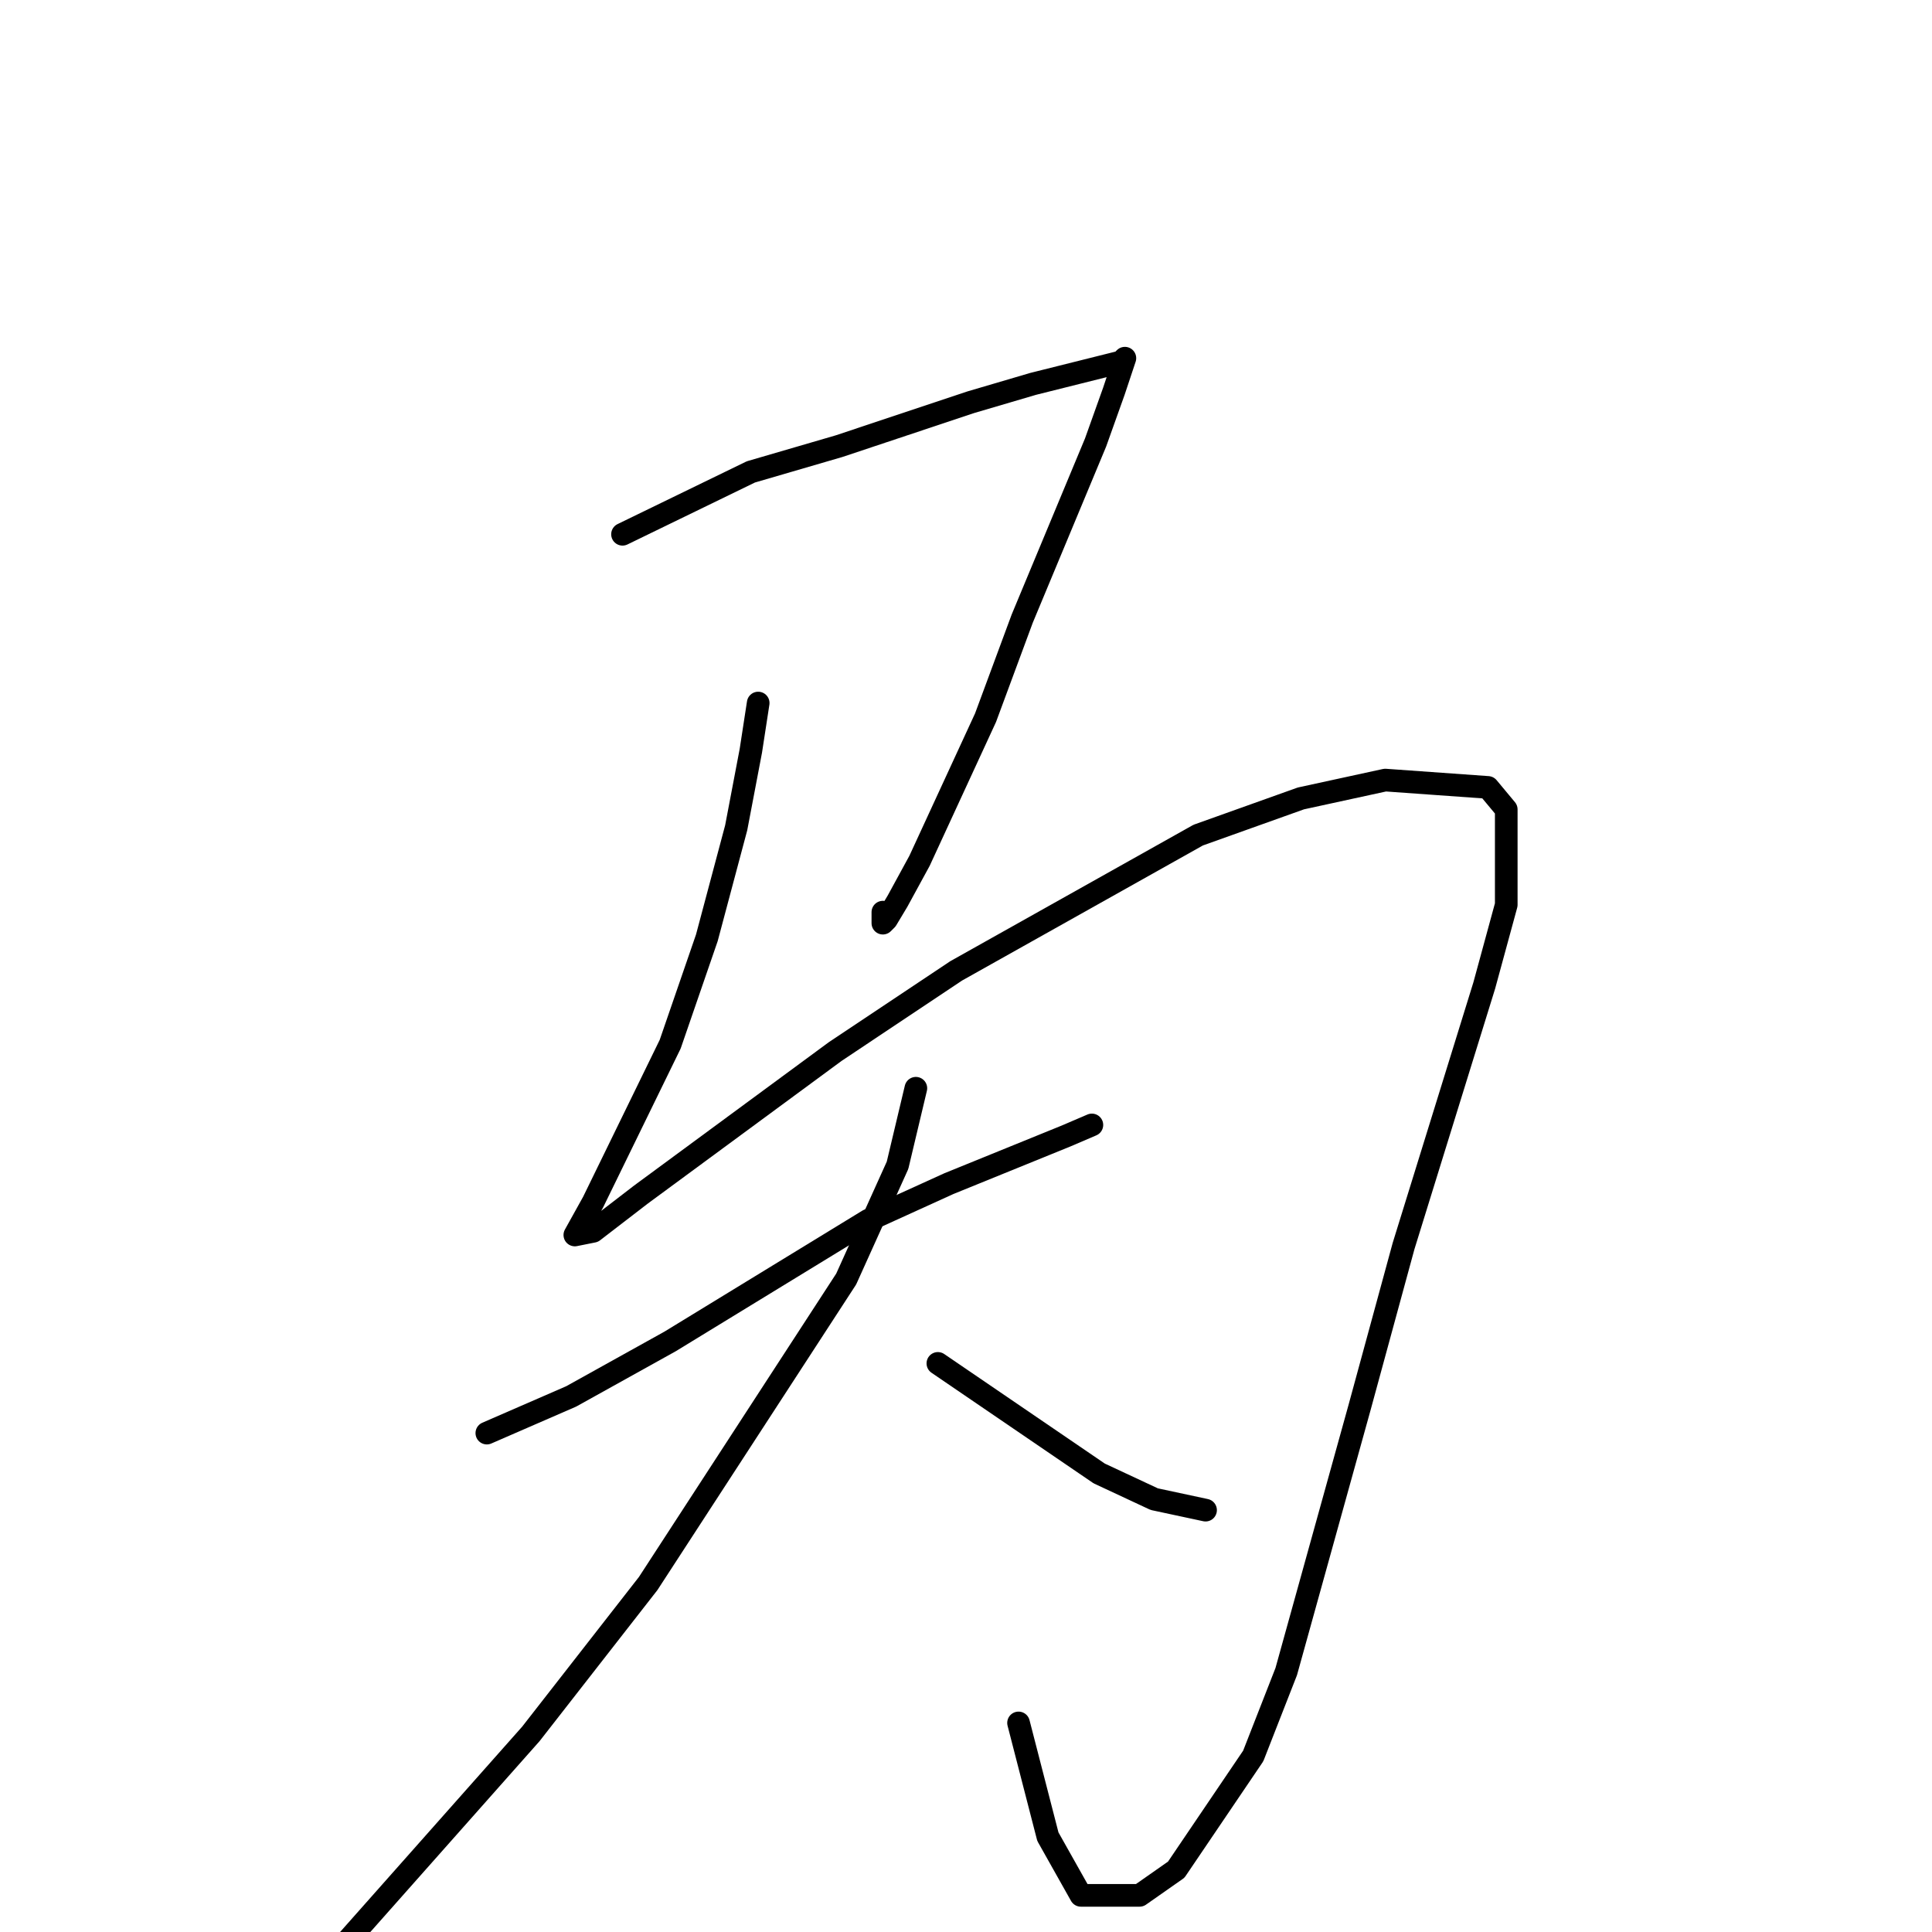 <?xml version="1.0" standalone="no"?>
    <svg width="256" height="256" xmlns="http://www.w3.org/2000/svg" version="1.1">
    <polyline stroke="black" stroke-width="3" stroke-linecap="round" fill="transparent" stroke-linejoin="round" points="82.486 70.794 99.492 62.53 111.154 59.127 128.646 53.294 136.906 50.863 142.737 49.405 148.567 47.946 149.053 47.46 147.596 51.835 145.166 58.641 135.448 81.975 130.589 95.1 121.843 114.059 118.928 119.406 117.47 121.837 116.984 122.323 116.984 120.865 116.984 120.865 " />
        <polyline stroke="black" stroke-width="3" stroke-linecap="round" fill="transparent" stroke-linejoin="round" points="100.464 93.156 99.492 99.475 97.549 109.684 93.661 124.267 88.802 138.365 78.599 159.268 76.169 163.643 78.599 163.157 84.915 158.296 110.668 139.337 126.702 128.643 158.771 110.656 172.376 105.795 183.552 103.364 197.157 104.336 199.586 107.253 199.586 119.892 196.671 130.587 185.981 165.102 180.15 186.491 170.433 221.492 166.06 232.672 155.856 247.742 150.997 251.145 143.223 251.145 138.849 243.367 134.962 228.297 134.962 228.297 " />
        <polyline stroke="black" stroke-width="3" stroke-linecap="round" fill="transparent" stroke-linejoin="round" points="64.508 189.894 75.683 185.033 88.802 177.741 115.041 161.699 125.73 156.838 141.279 150.518 144.68 149.06 144.68 149.06 " />
        <polyline stroke="black" stroke-width="3" stroke-linecap="round" fill="transparent" stroke-linejoin="round" points="121.357 144.198 118.928 154.407 112.125 169.477 85.887 209.825 70.339 229.756 43.614 259.895 34.868 268.645 34.868 268.645 " />
        <polyline stroke="black" stroke-width="3" stroke-linecap="round" fill="transparent" stroke-linejoin="round" points="124.273 180.657 145.652 195.241 152.94 198.644 159.743 200.102 159.743 200.102 " />
        </svg>